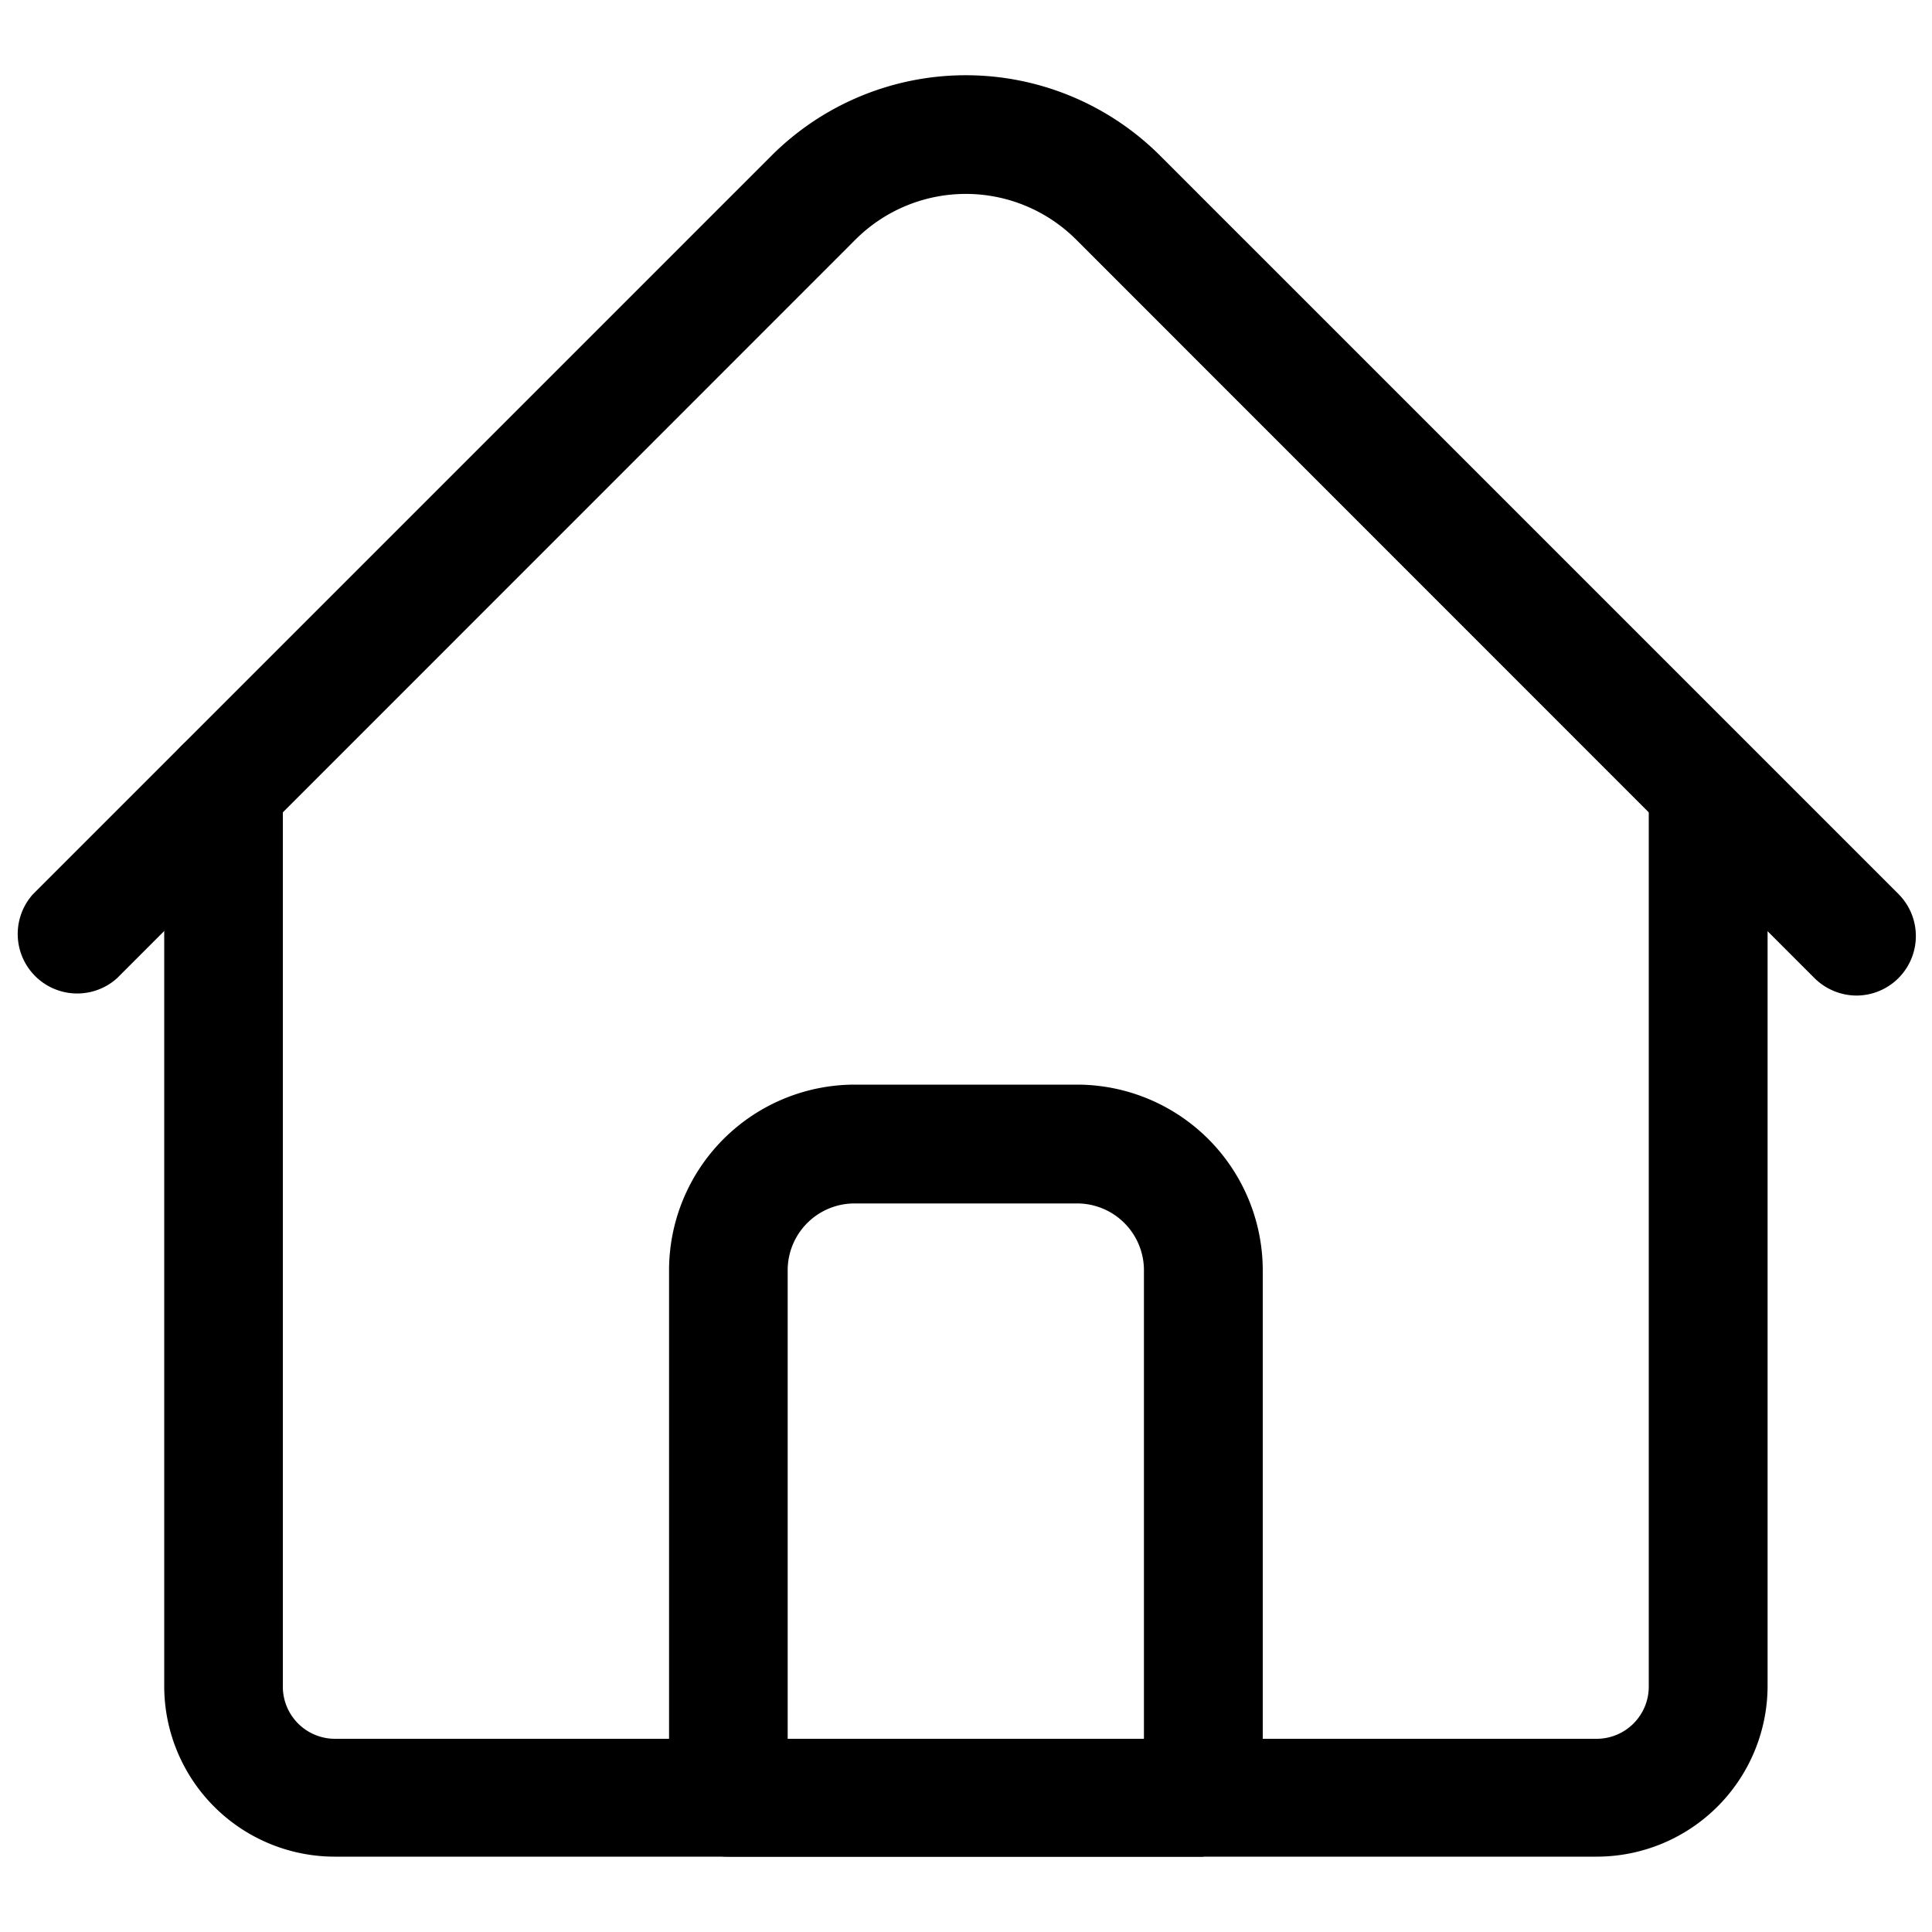 <svg id="Camada_1" data-name="Camada 1" xmlns="http://www.w3.org/2000/svg" viewBox="0 0 100 100"><g id="icone-home"><path id="Caminho_844" data-name="Caminho 844" d="M82.65,96.1H17.33A8.83,8.83,0,0,1,8.5,87.26V40.77a3.07,3.07,0,0,1,6.14,0h0V87.26A2.7,2.7,0,0,0,17.33,90H82.65a2.7,2.7,0,0,0,2.69-2.7h0V40.77a3.08,3.08,0,0,1,6.15,0V87.26A8.85,8.85,0,0,1,82.65,96.1Z"/><path id="Caminho_845" data-name="Caminho 845" d="M96.1,51.53a3.11,3.11,0,0,1-2.18-.9L55.7,12.4a8.08,8.08,0,0,0-11.42,0L6.06,50.63a3.08,3.08,0,0,1-4.35-4.35L39.94,8.05a14.23,14.23,0,0,1,20.1,0L98.27,46.28a3.08,3.08,0,0,1-2.17,5.25Z"/><path id="Caminho_846" data-name="Caminho 846" d="M62.29,96.1H37.7A3.06,3.06,0,0,1,34.63,93V65.75a9.62,9.62,0,0,1,9.6-9.61H55.76a9.62,9.62,0,0,1,9.6,9.61V93a3.06,3.06,0,0,1-3.07,3.07ZM40.77,90H59.21V65.75a3.46,3.46,0,0,0-3.46-3.46H44.23a3.46,3.46,0,0,0-3.46,3.46Z"/></g></svg>